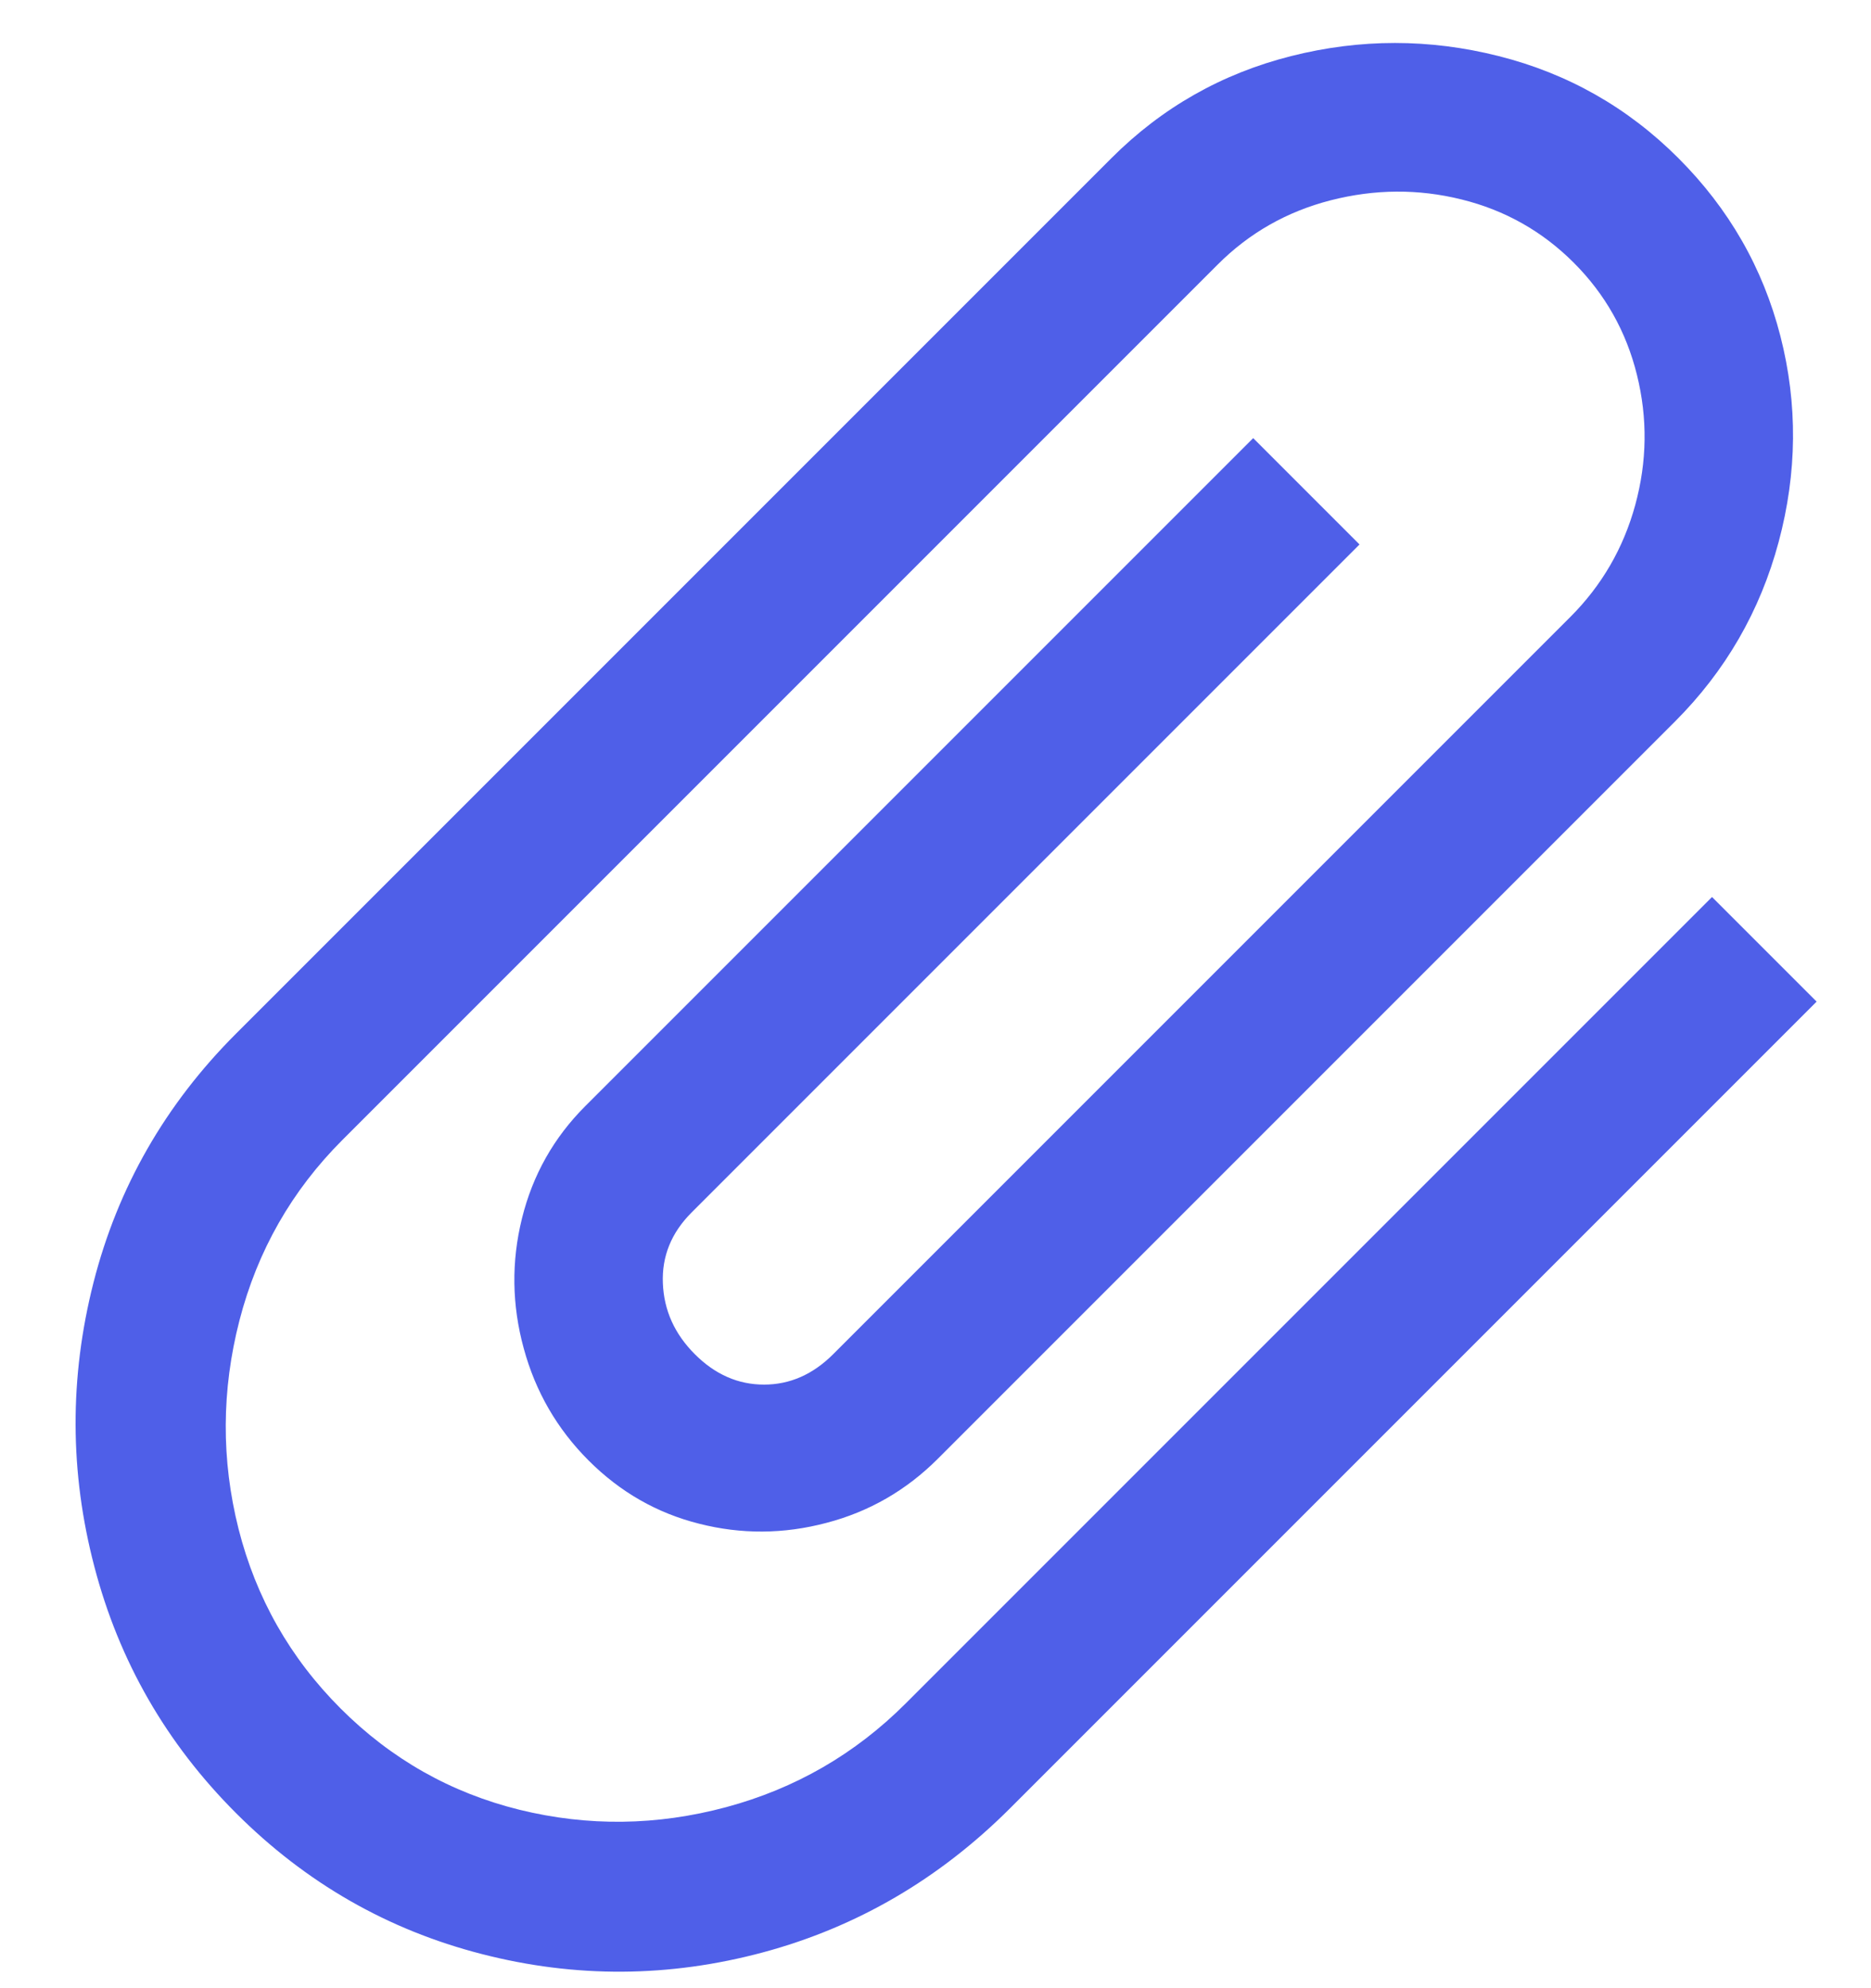 <?xml version="1.0" encoding="UTF-8"?>
<svg width="16px" height="17px" viewBox="0 0 16 17" version="1.1" xmlns="http://www.w3.org/2000/svg" xmlns:xlink="http://www.w3.org/1999/xlink">
    <!-- Generator: Sketch 51.3 (57544) - http://www.bohemiancoding.com/sketch -->
    <title>attach_file - material</title>
    <desc>Created with Sketch.</desc>
    <defs></defs>
    <g id="UI" stroke="none" stroke-width="1" fill="none" fill-rule="evenodd">
        <g id="iPad-3-2-messages" transform="translate(-259, -560)" fill="#4F5FE8">
            <g id="Repeat-Mode-Copy" transform="translate(242, 544)">
                <g id="Selector">
                    <path d="M29.035,19.76 L30.3,19.76 L30.3,29.511 C30.3,30.368 30.093,31.157 29.678,31.878 C29.263,32.598 28.699,33.17 27.985,33.591 C27.271,34.013 26.492,34.224 25.649,34.224 C24.806,34.224 24.024,34.013 23.303,33.591 C22.582,33.17 22.007,32.598 21.579,31.878 C21.151,31.157 20.936,30.368 20.936,29.511 L20.936,18.924 C20.936,18.312 21.093,17.744 21.406,17.22 C21.718,16.697 22.137,16.278 22.66,15.966 C23.184,15.653 23.752,15.496 24.364,15.496 C24.976,15.496 25.54,15.649 26.057,15.955 C26.574,16.261 26.985,16.68 27.291,17.21 C27.597,17.74 27.75,18.312 27.75,18.924 L27.75,27.838 C27.75,28.219 27.655,28.573 27.464,28.899 C27.274,29.226 27.019,29.484 26.699,29.674 C26.38,29.865 26.03,29.96 25.649,29.96 C25.268,29.96 24.911,29.865 24.578,29.674 C24.245,29.484 23.979,29.226 23.782,28.899 C23.585,28.573 23.486,28.219 23.486,27.838 L23.486,19.76 L24.772,19.76 L24.772,27.838 C24.772,28.083 24.857,28.284 25.027,28.44 C25.197,28.597 25.404,28.675 25.649,28.675 C25.894,28.675 26.094,28.597 26.251,28.44 C26.407,28.284 26.485,28.083 26.485,27.838 L26.485,18.924 C26.485,18.543 26.39,18.186 26.2,17.853 C26.009,17.519 25.751,17.254 25.424,17.057 C25.098,16.86 24.744,16.761 24.364,16.761 C23.983,16.761 23.629,16.86 23.303,17.057 C22.976,17.254 22.715,17.519 22.517,17.853 C22.32,18.186 22.222,18.543 22.222,18.924 L22.222,29.511 C22.222,30.123 22.378,30.694 22.691,31.225 C23.004,31.755 23.422,32.177 23.945,32.49 C24.469,32.802 25.037,32.959 25.649,32.959 C26.261,32.959 26.825,32.802 27.342,32.49 C27.859,32.177 28.27,31.755 28.576,31.225 C28.882,30.694 29.035,30.123 29.035,29.511 L29.035,19.76 Z" id="attach_file---material" transform="translate(25.618, 24.86) rotate(-315) translate(-25.618, -24.86) "></path>
                </g>
            </g>
        </g>
    </g>
</svg>